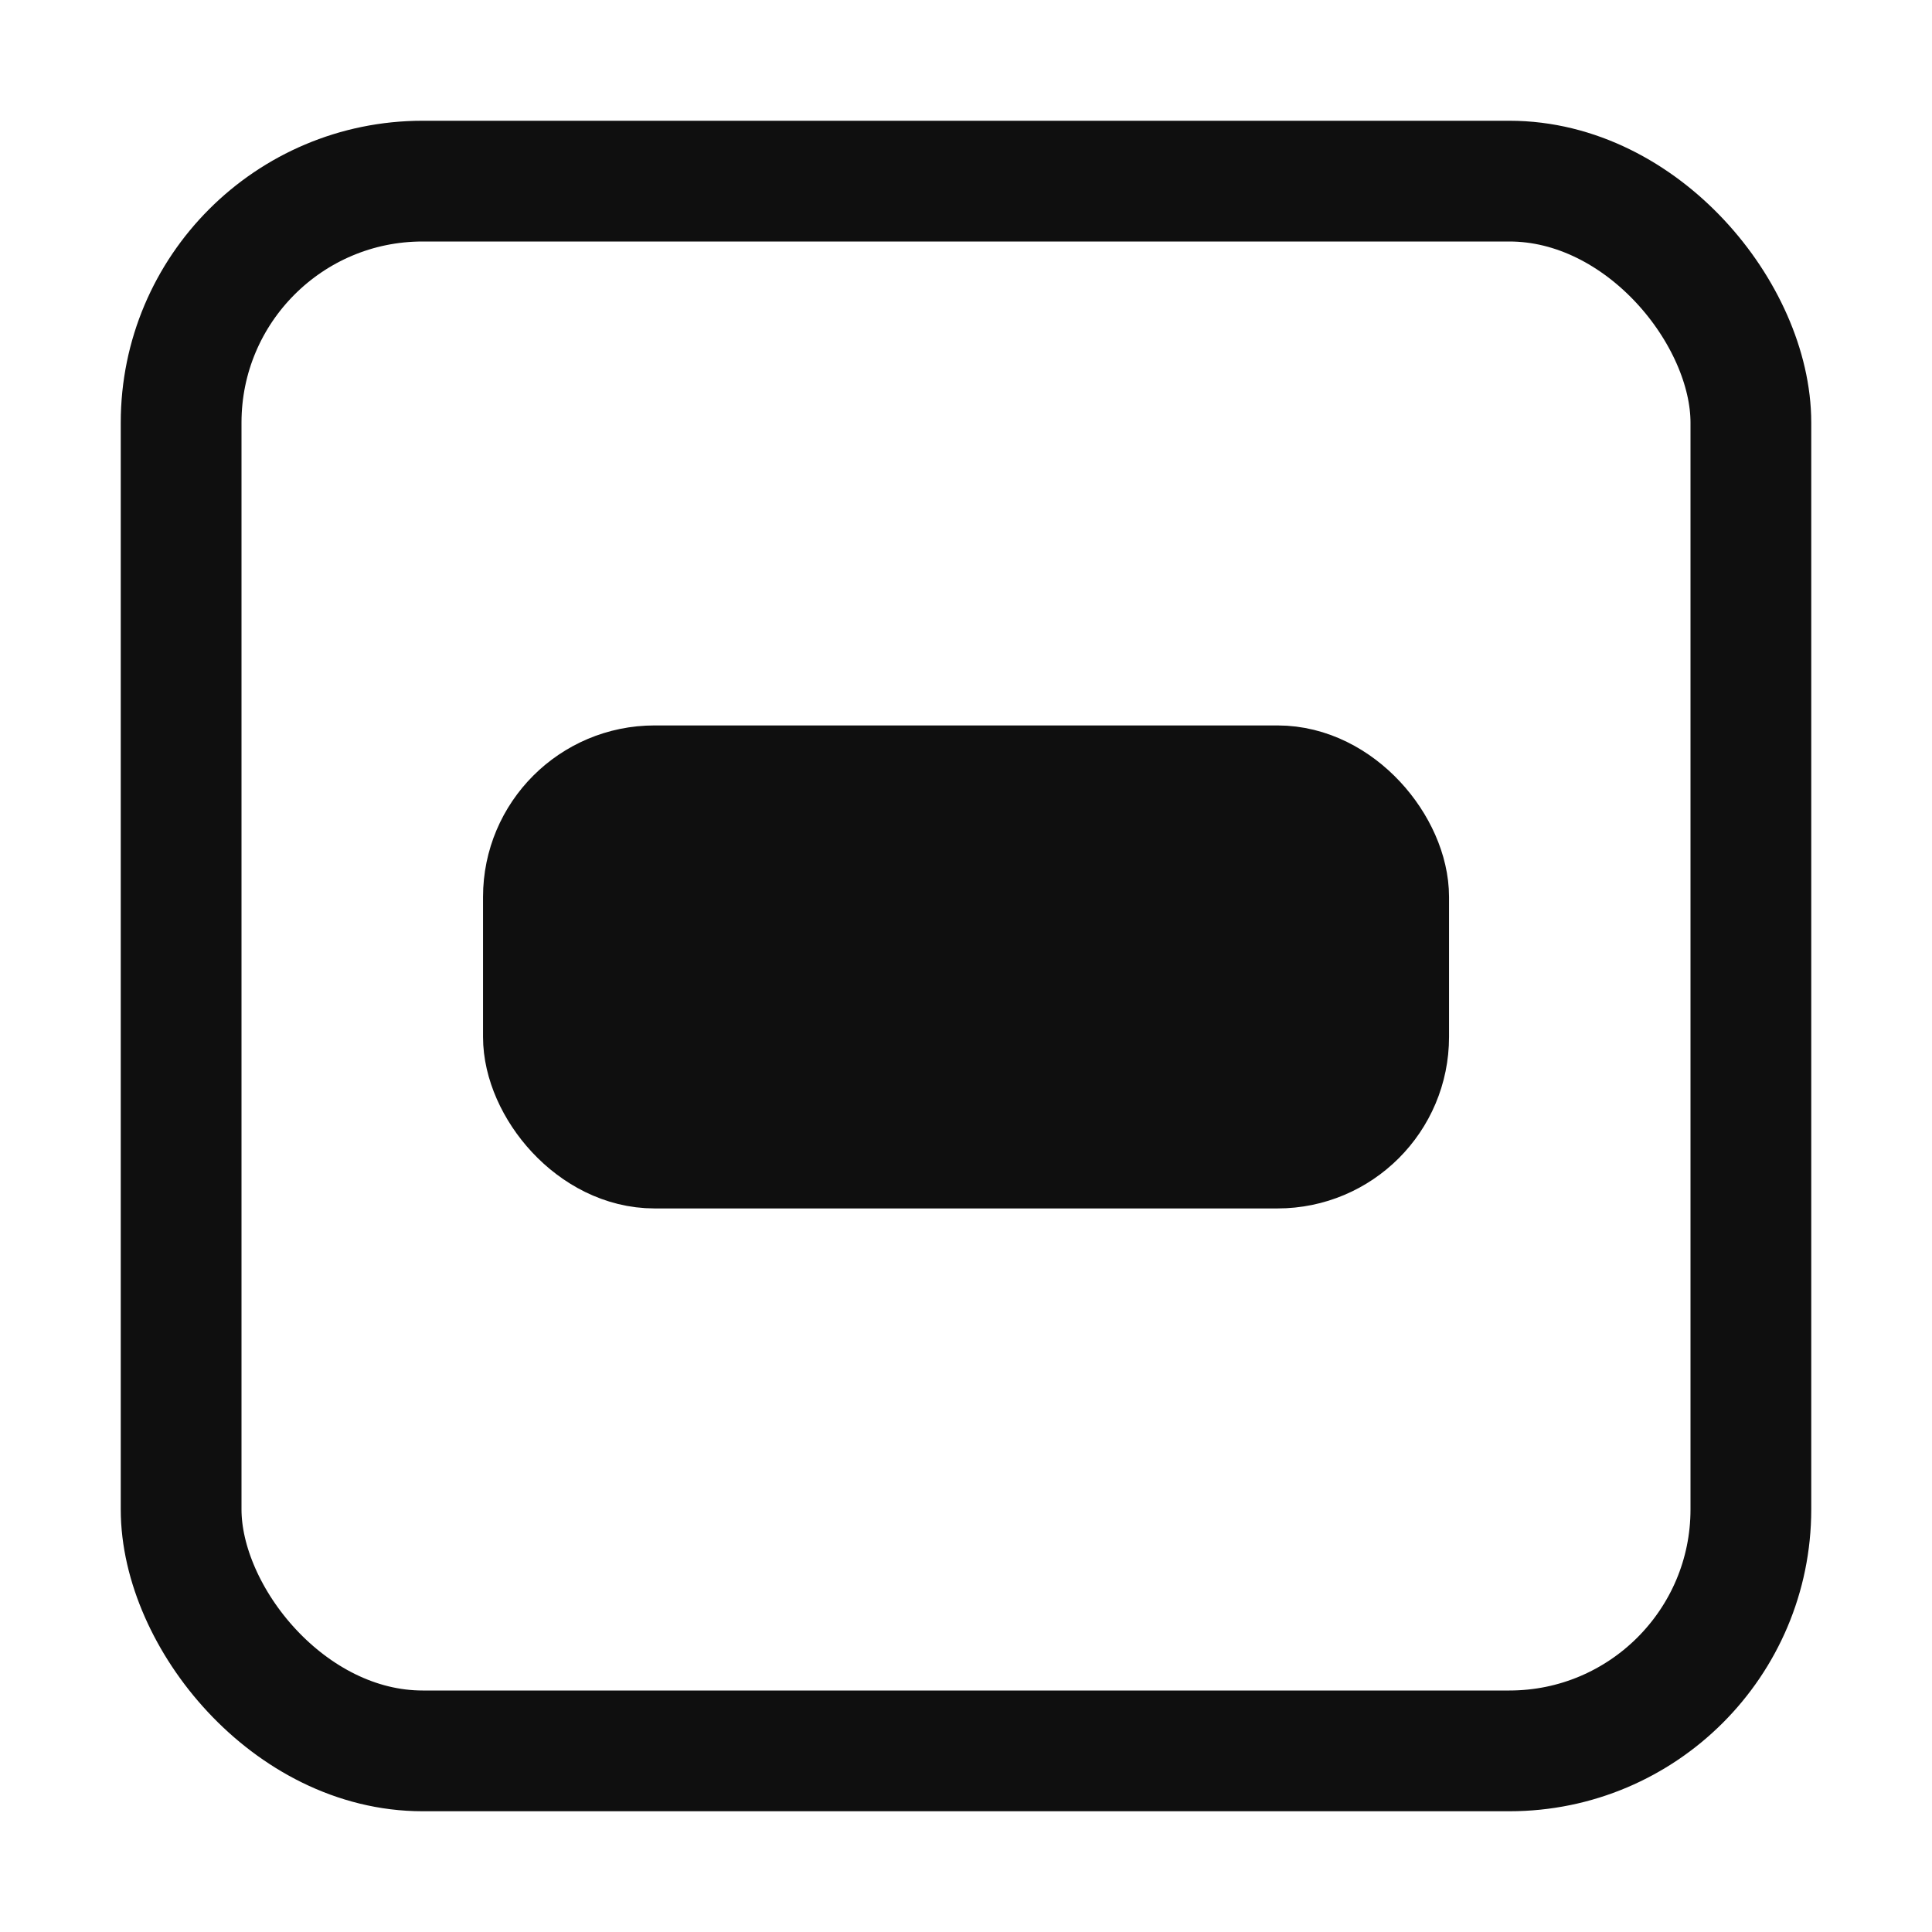 <svg xmlns="http://www.w3.org/2000/svg" width="32" height="32"><g transform="translate(0 -1020.362)" stroke="#0F0F0F"><rect width="26" height="26" x="3" y="1023.362" ry="4" stroke-width="2" fill="none"/><rect width="14.319" height="6.319" x="8.841" y="1033.218" ry="2" fill="#0F0F0F" stroke-width="1.681" stroke-linecap="round" stroke-linejoin="round"/></g></svg>